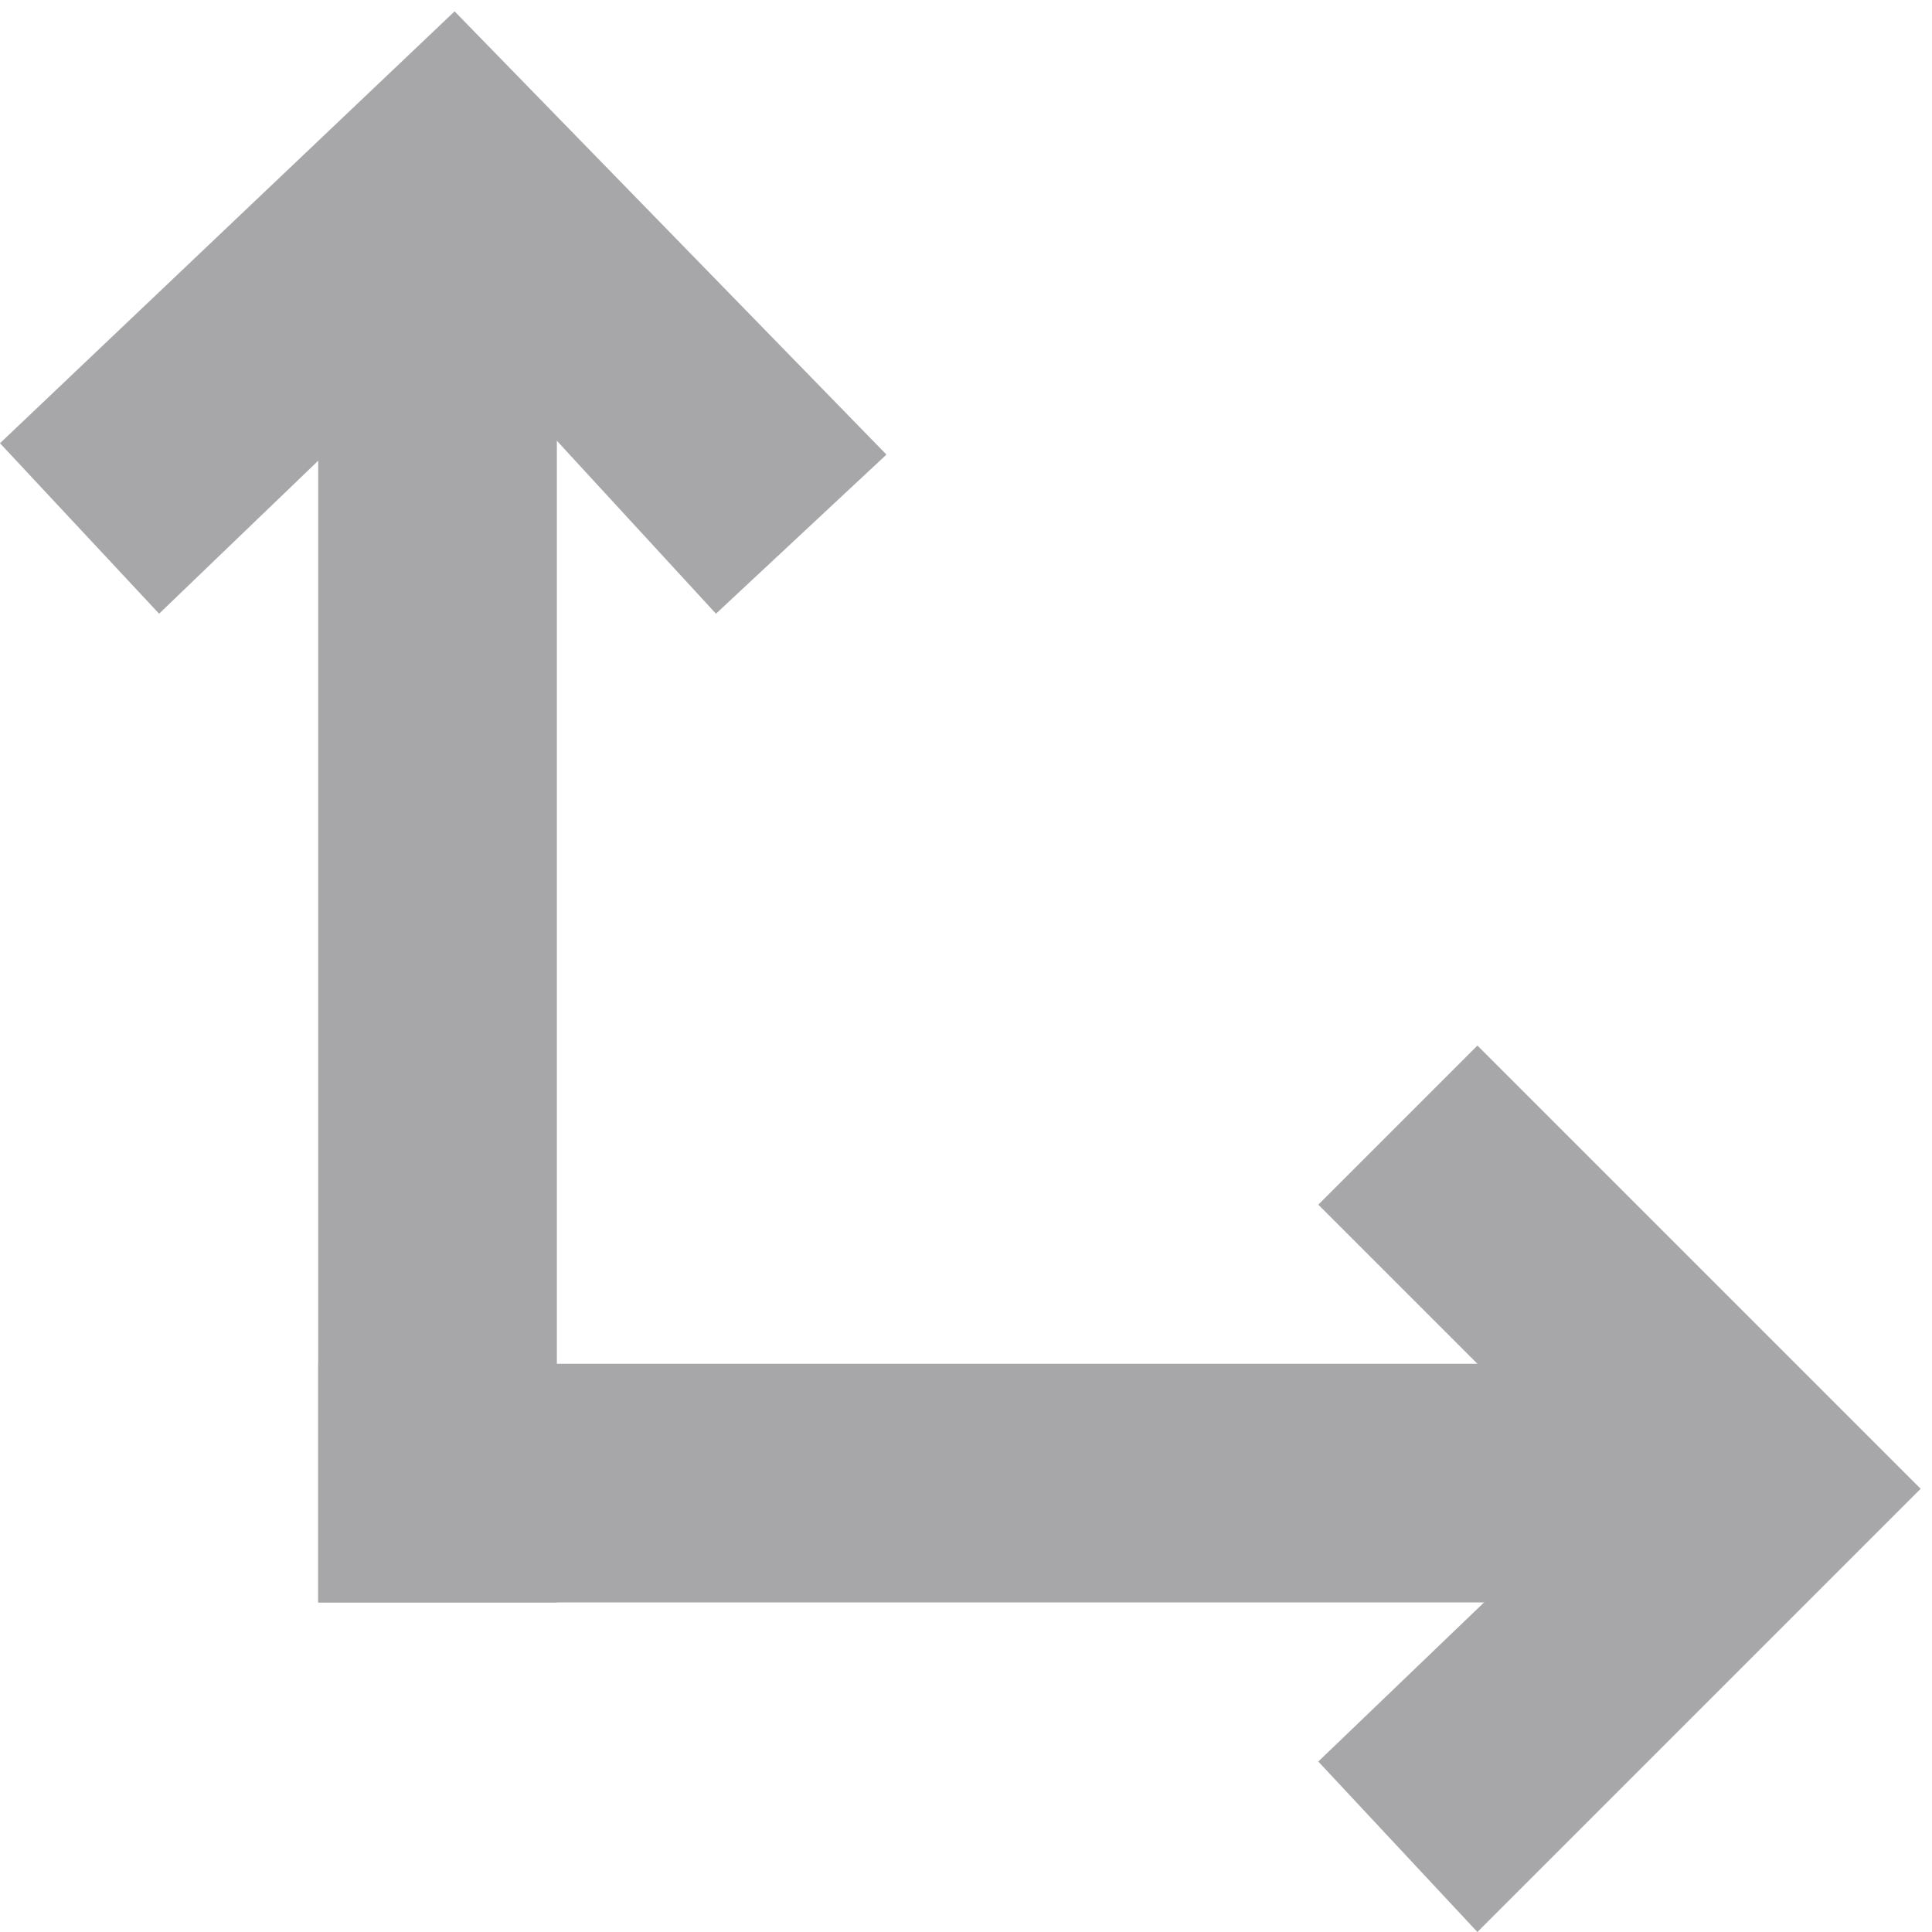 <?xml version="1.0" encoding="utf-8"?>
<!-- Generator: Adobe Illustrator 22.0.1, SVG Export Plug-In . SVG Version: 6.00 Build 0)  -->
<svg version="1.1" id="Слой_1" xmlns="http://www.w3.org/2000/svg" xmlns:xlink="http://www.w3.org/1999/xlink" x="0px" y="0px"
	 viewBox="0 0 17 17" style="enable-background:new 0 0 17 17;" xml:space="preserve">
<style type="text/css">
	.st0{fill:#A7A7AA;}
</style>
<polygon class="st0" points="1.4,5.4 0,3.9 4,0.1 7.8,4 6.3,5.4 4,2.9 "/>
<polygon class="st0" points="13,17 11.6,15.5 14.1,13.1 11.6,10.6 13,9.2 16.9,13.1 "/>
<rect x="2.8" y="2.5" class="st0" width="2.1" height="11.6"/>
<rect x="2.8" y="12" class="st0" width="11.6" height="2.1"/>
</svg>
